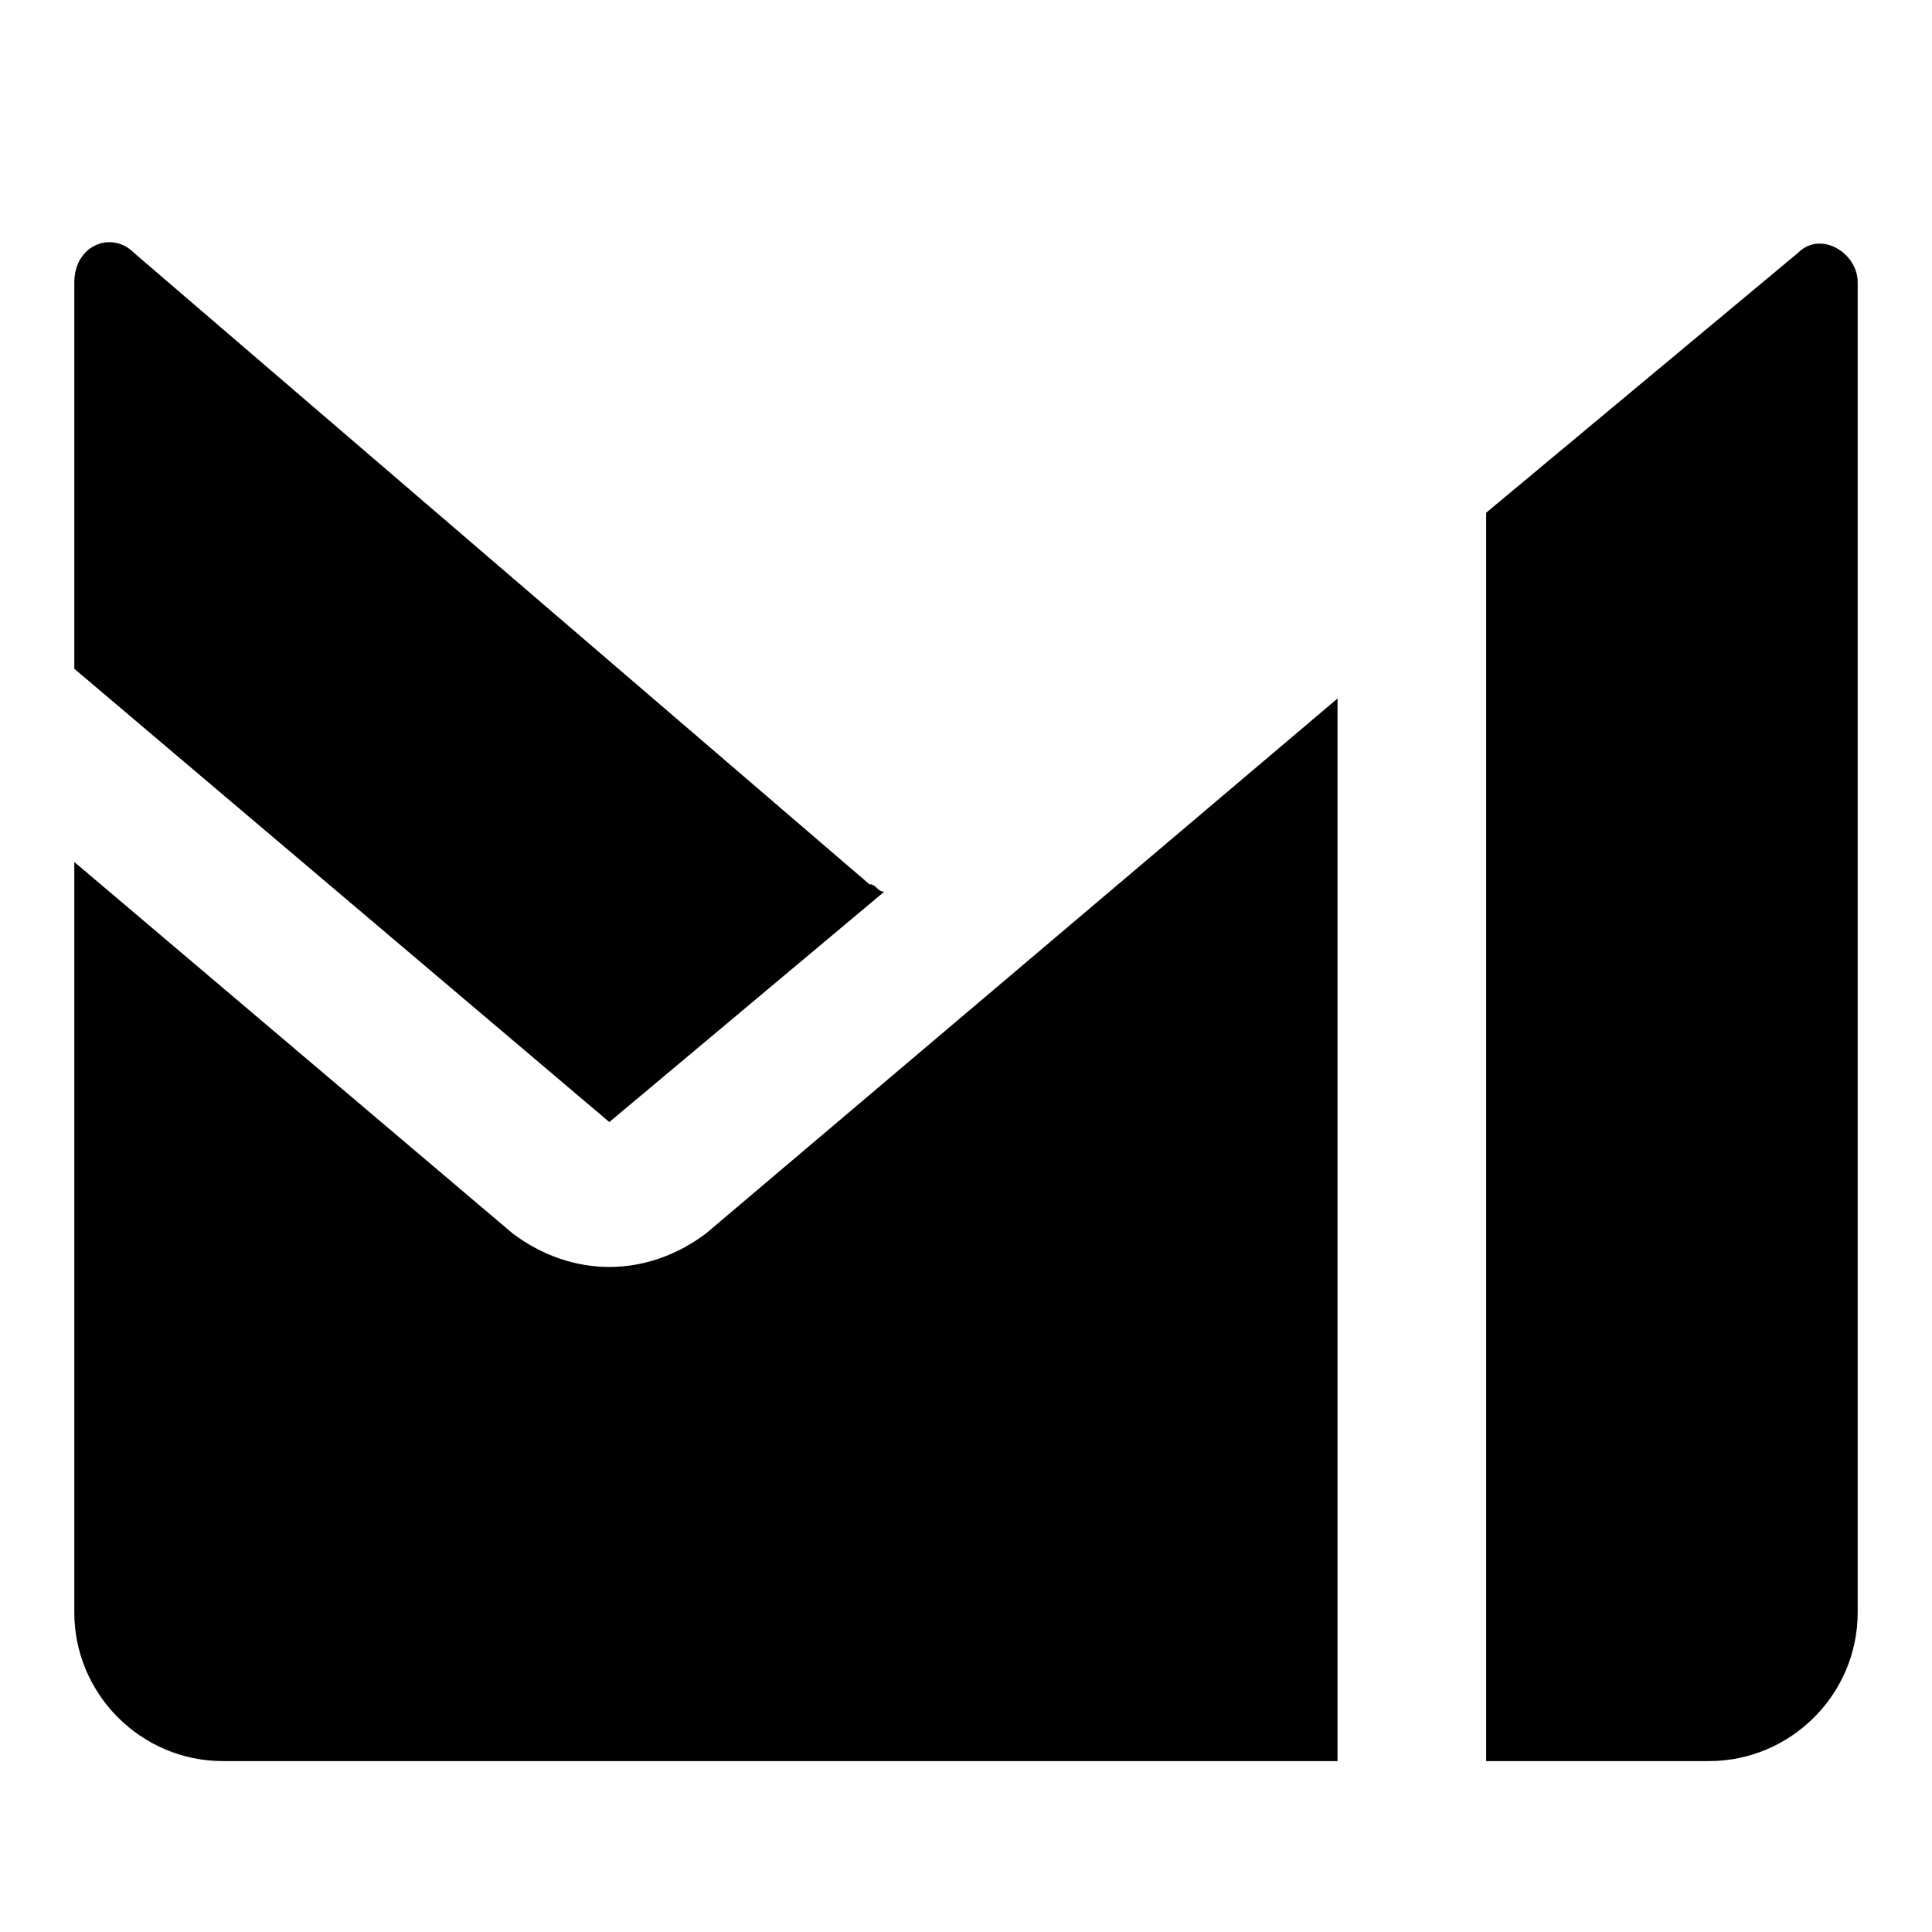 <svg fill="#000000" viewBox="3 3 26 26" id="Camada_1" version="1.1" xml:space="preserve" xmlns="http://www.w3.org/2000/svg" xmlns:xlink="http://www.w3.org/1999/xlink"><g id="SVGRepo_bgCarrier" stroke-width="0"></g><g id="SVGRepo_tracerCarrier" stroke-linecap="round" stroke-linejoin="round"></g><g id="SVGRepo_iconCarrier"><style type="text/css"> .st0{fill-rule:evenodd;clip-rule:evenodd;} </style><path class="st0" d="M4,6.8v5.2l7.2,6.1l3.7-3.1c-0.1,0-0.1-0.1-0.2-0.1L4.8,6.4C4.5,6.1,4,6.3,4,6.8z M9.9,19.6l-5.9-5v10.1 c0,1.1,0.9,2,2,2h15V12.4l-8.5,7.2C11.7,20.2,10.7,20.2,9.9,19.6z M23,10.3V9.9l4.2-3.5c0.3-0.3,0.8,0,0.8,0.4v17.9c0,1.1-0.9,2-2,2 h-3V10.5C23,10.5,23,10.4,23,10.3z"></path></g></svg>
